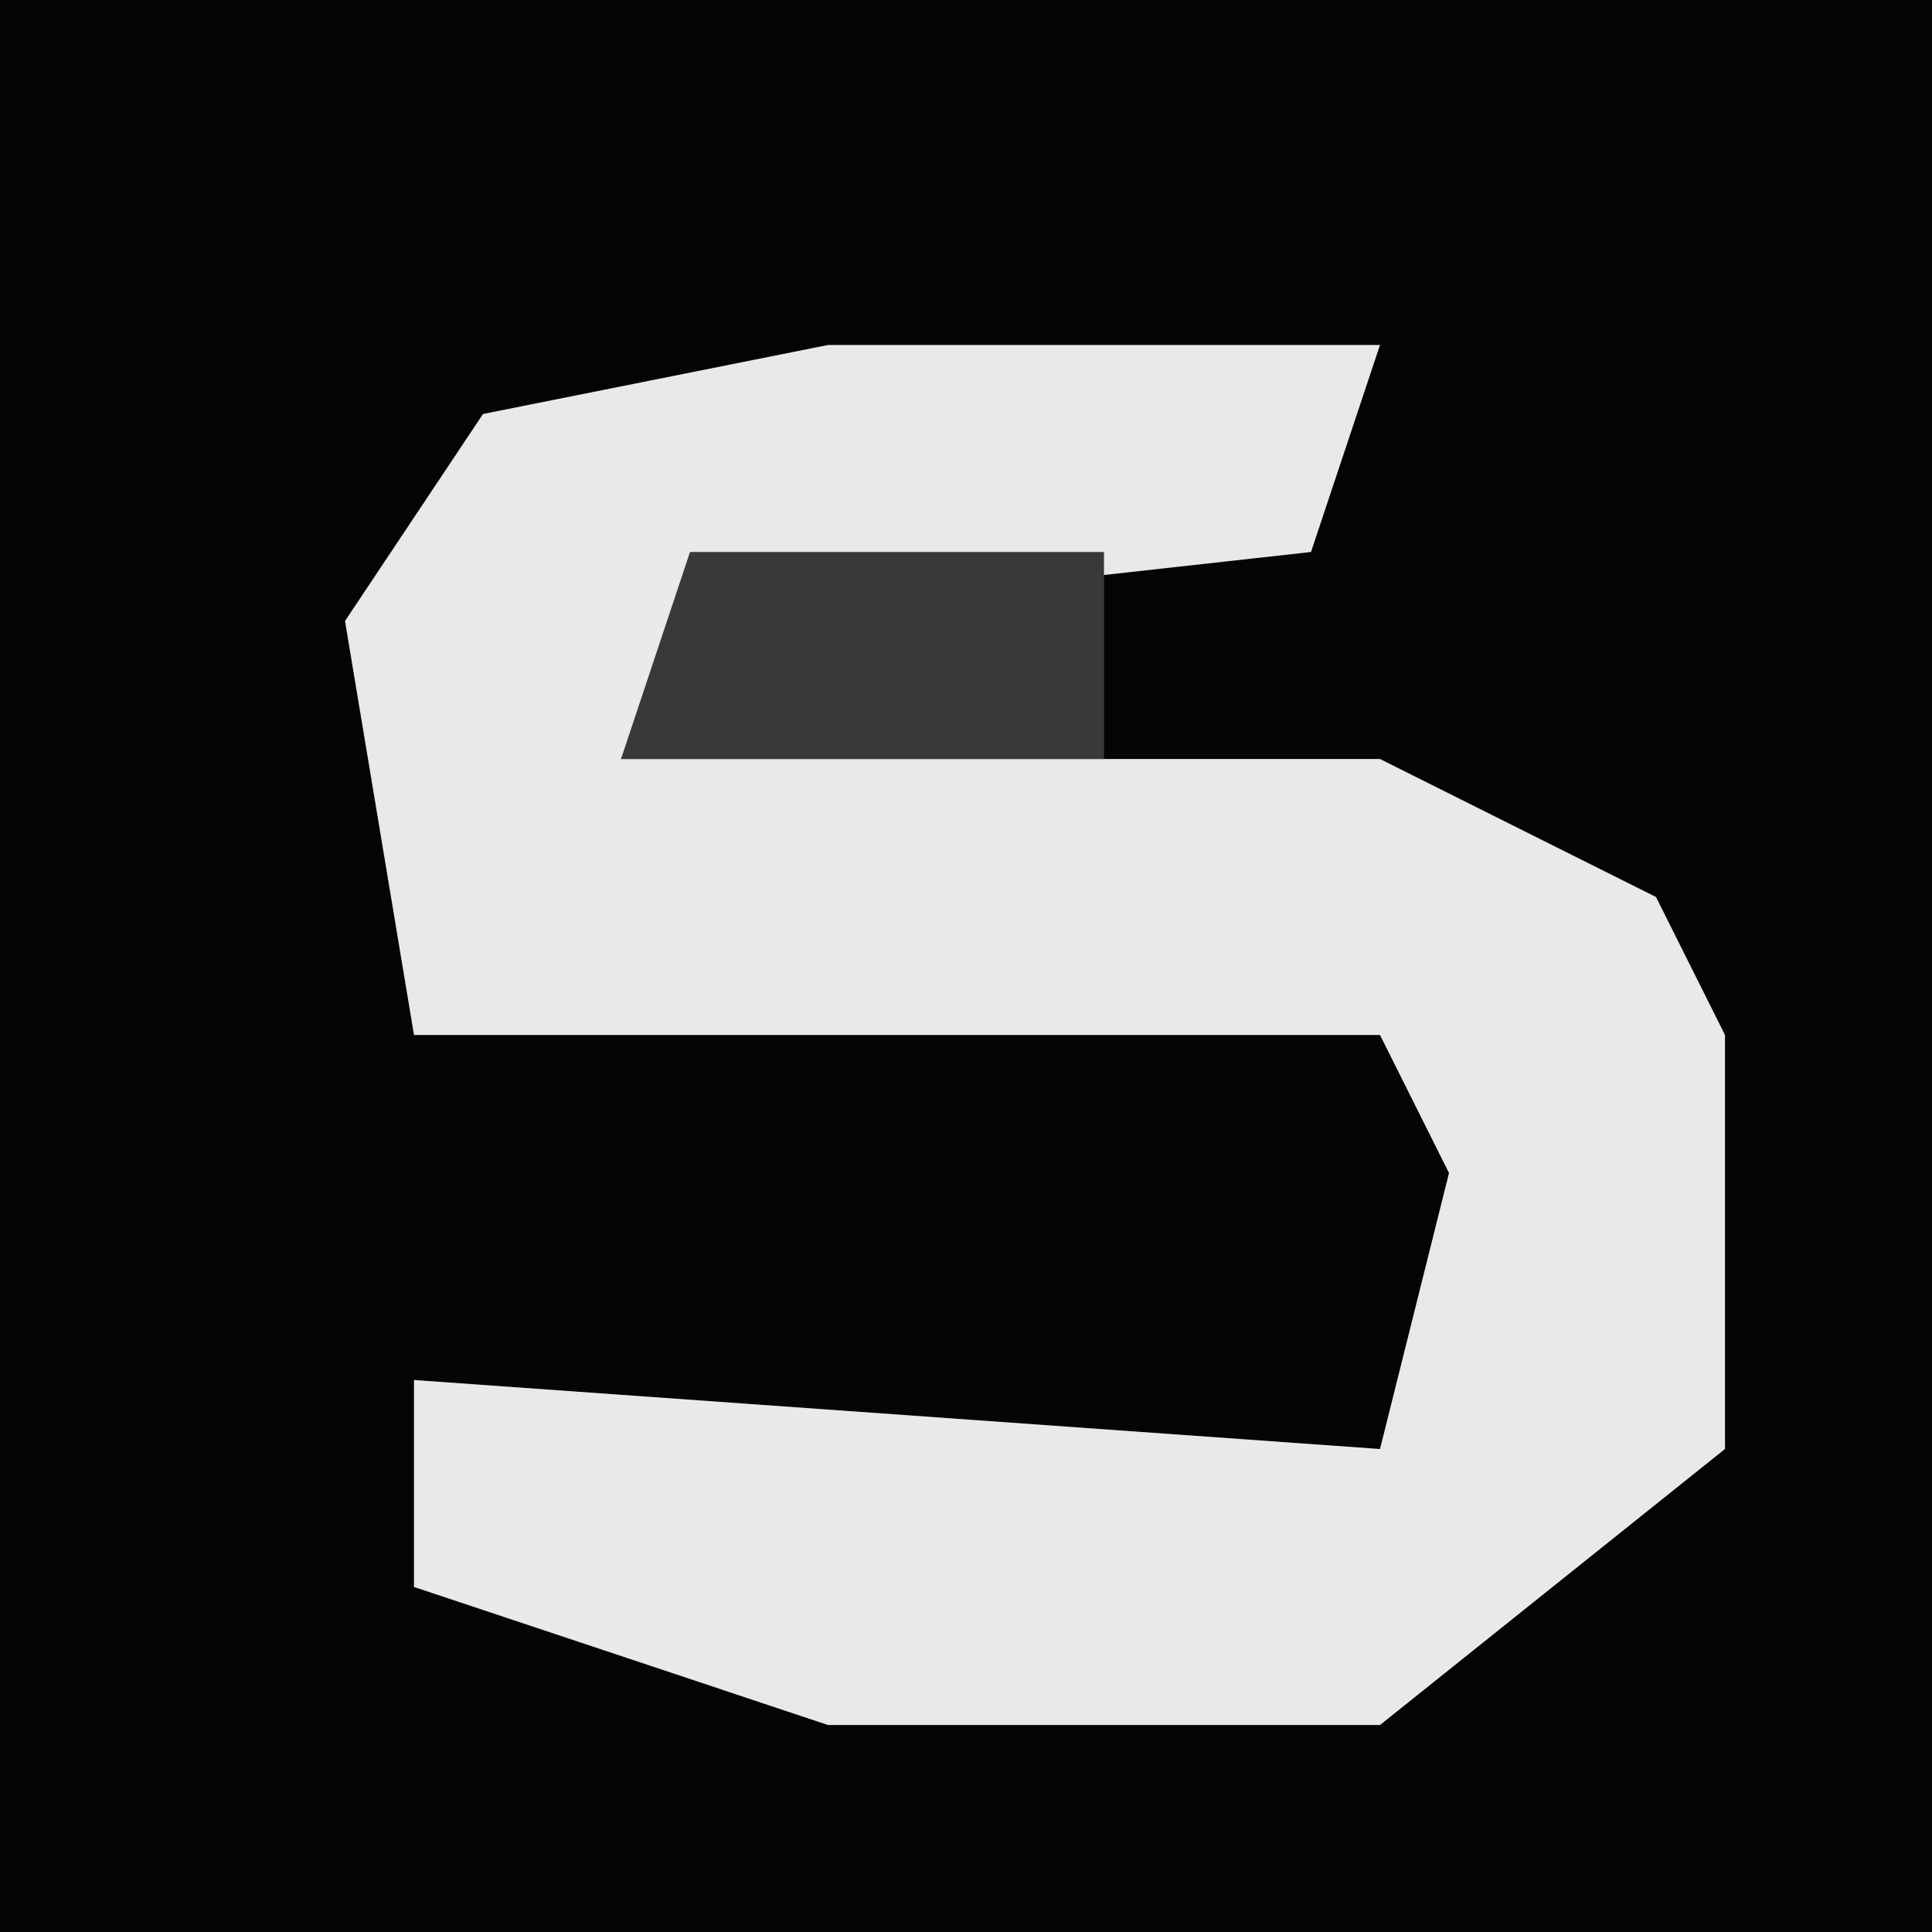 <?xml version="1.0" encoding="UTF-8"?>
<svg version="1.1" xmlns="http://www.w3.org/2000/svg" width="28" height="28">
<path d="M0,0 L28,0 L28,28 L0,28 Z " fill="#050505" transform="translate(0,0)"/>
<path d="M0,0 L8,0 L7,3 L-2,4 L-3,6 L8,6 L12,8 L13,10 L13,16 L8,20 L0,20 L-6,18 L-6,15 L8,16 L9,12 L8,10 L-6,10 L-7,4 L-5,1 Z " fill="#E9E9E9" transform="translate(12,5)"/>
<path d="M0,0 L6,0 L6,3 L-1,3 Z " fill="#393939" transform="translate(10,8)"/>
</svg>
